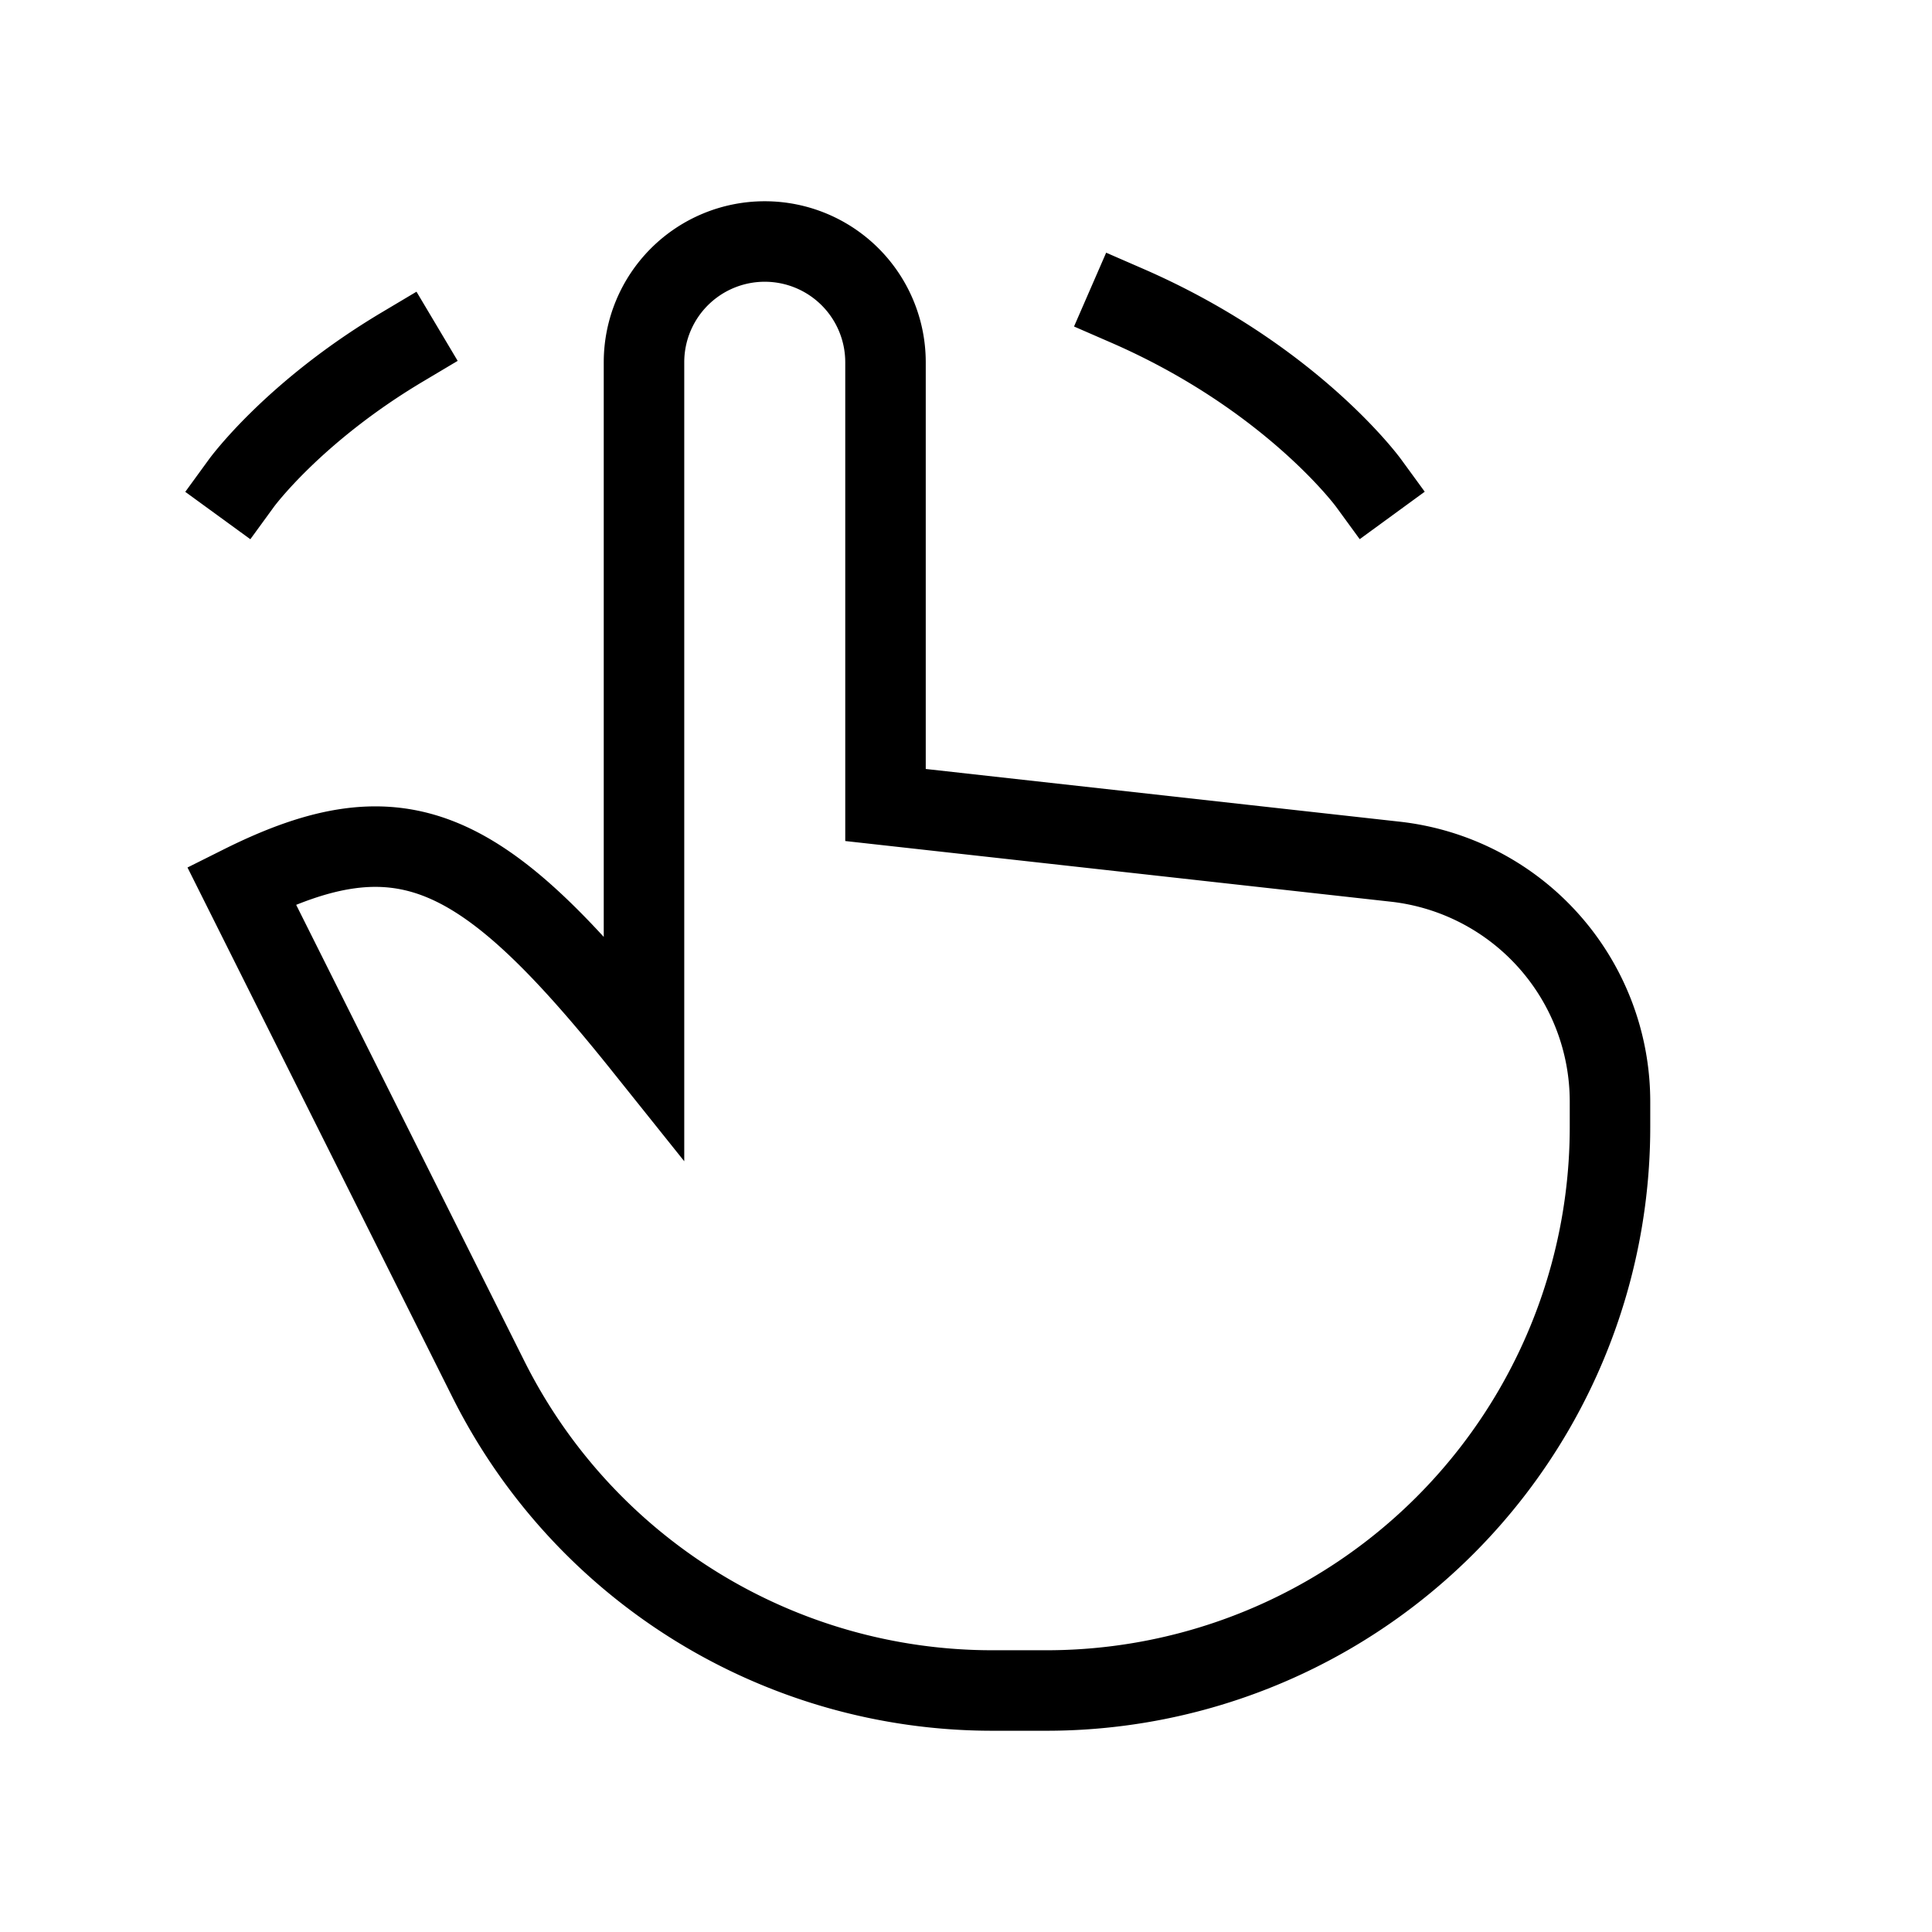 <svg xmlns="http://www.w3.org/2000/svg" width="24" height="24" viewBox="0 0 24 24" fill="none">
    <path stroke="currentColor" stroke-linecap="square" d="M3 6s.643-.883 2-1.691m9-.512c2.042.889 3 2.202 3 2.202M11 10l6.331.704A3 3 0 0 1 20 13.685V14a7 7 0 0 1-7 7h-.674a7 7 0 0 1-6.26-3.87L3 11c2-1 3-.5 5 2V4.5A1.5 1.5 0 0 1 9.5 3v0A1.5 1.5 0 0 1 11 4.5z"/>
</svg>